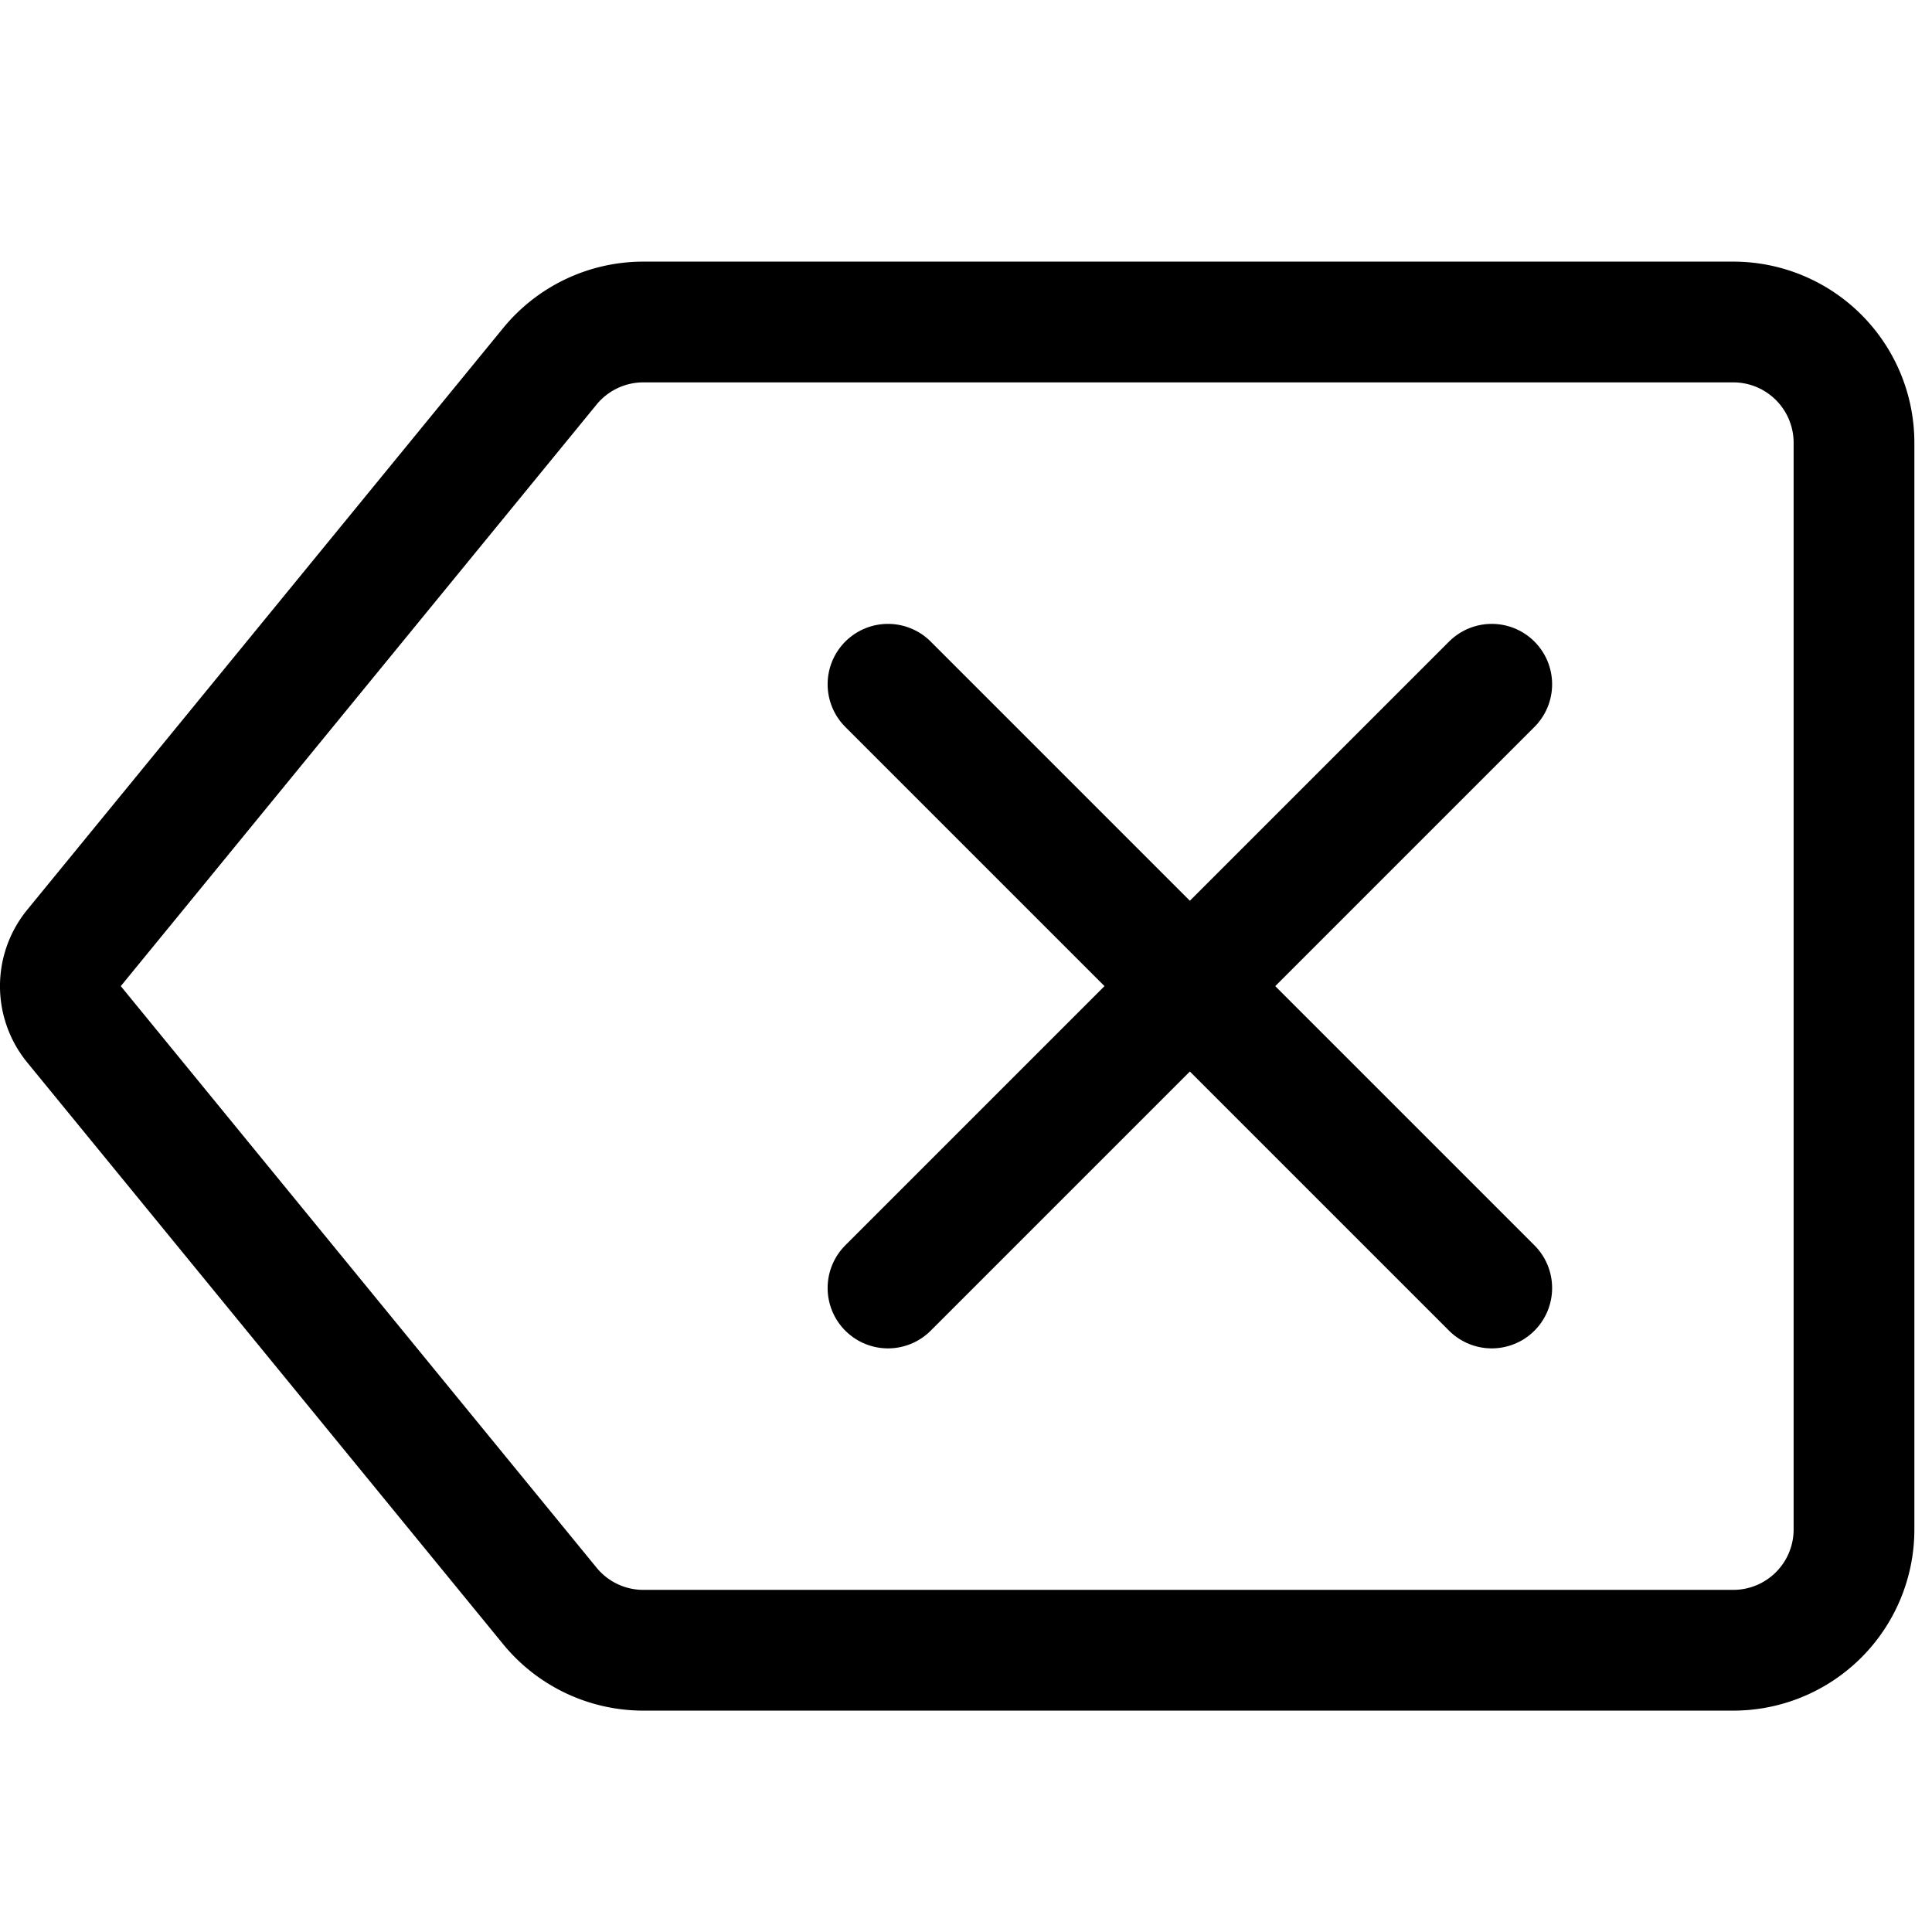 <svg id="Regular" xmlns="http://www.w3.org/2000/svg" viewBox="0 0 24 24"><defs><style>.cls-1,.cls-2{fill:none;stroke:#000;stroke-linecap:round;stroke-linejoin:round;stroke-width:1.5px;}.cls-1{fill-rule:evenodd;}</style></defs><title>arrow-left-x</title><path class="cls-1" d="M21.531,20.5H7.992a1.5,1.5,0,0,1-1.161-.55L.92,12.725a.748.748,0,0,1,0-.95L6.831,4.55A1.5,1.5,0,0,1,7.992,4H21.531a1.5,1.5,0,0,1,1.5,1.5V19A1.5,1.5,0,0,1,21.531,20.5Z"/><line class="cls-2" x1="11.031" y1="8.5" x2="18.531" y2="16"/><line class="cls-2" x1="18.531" y1="8.5" x2="11.031" y2="16"/></svg>